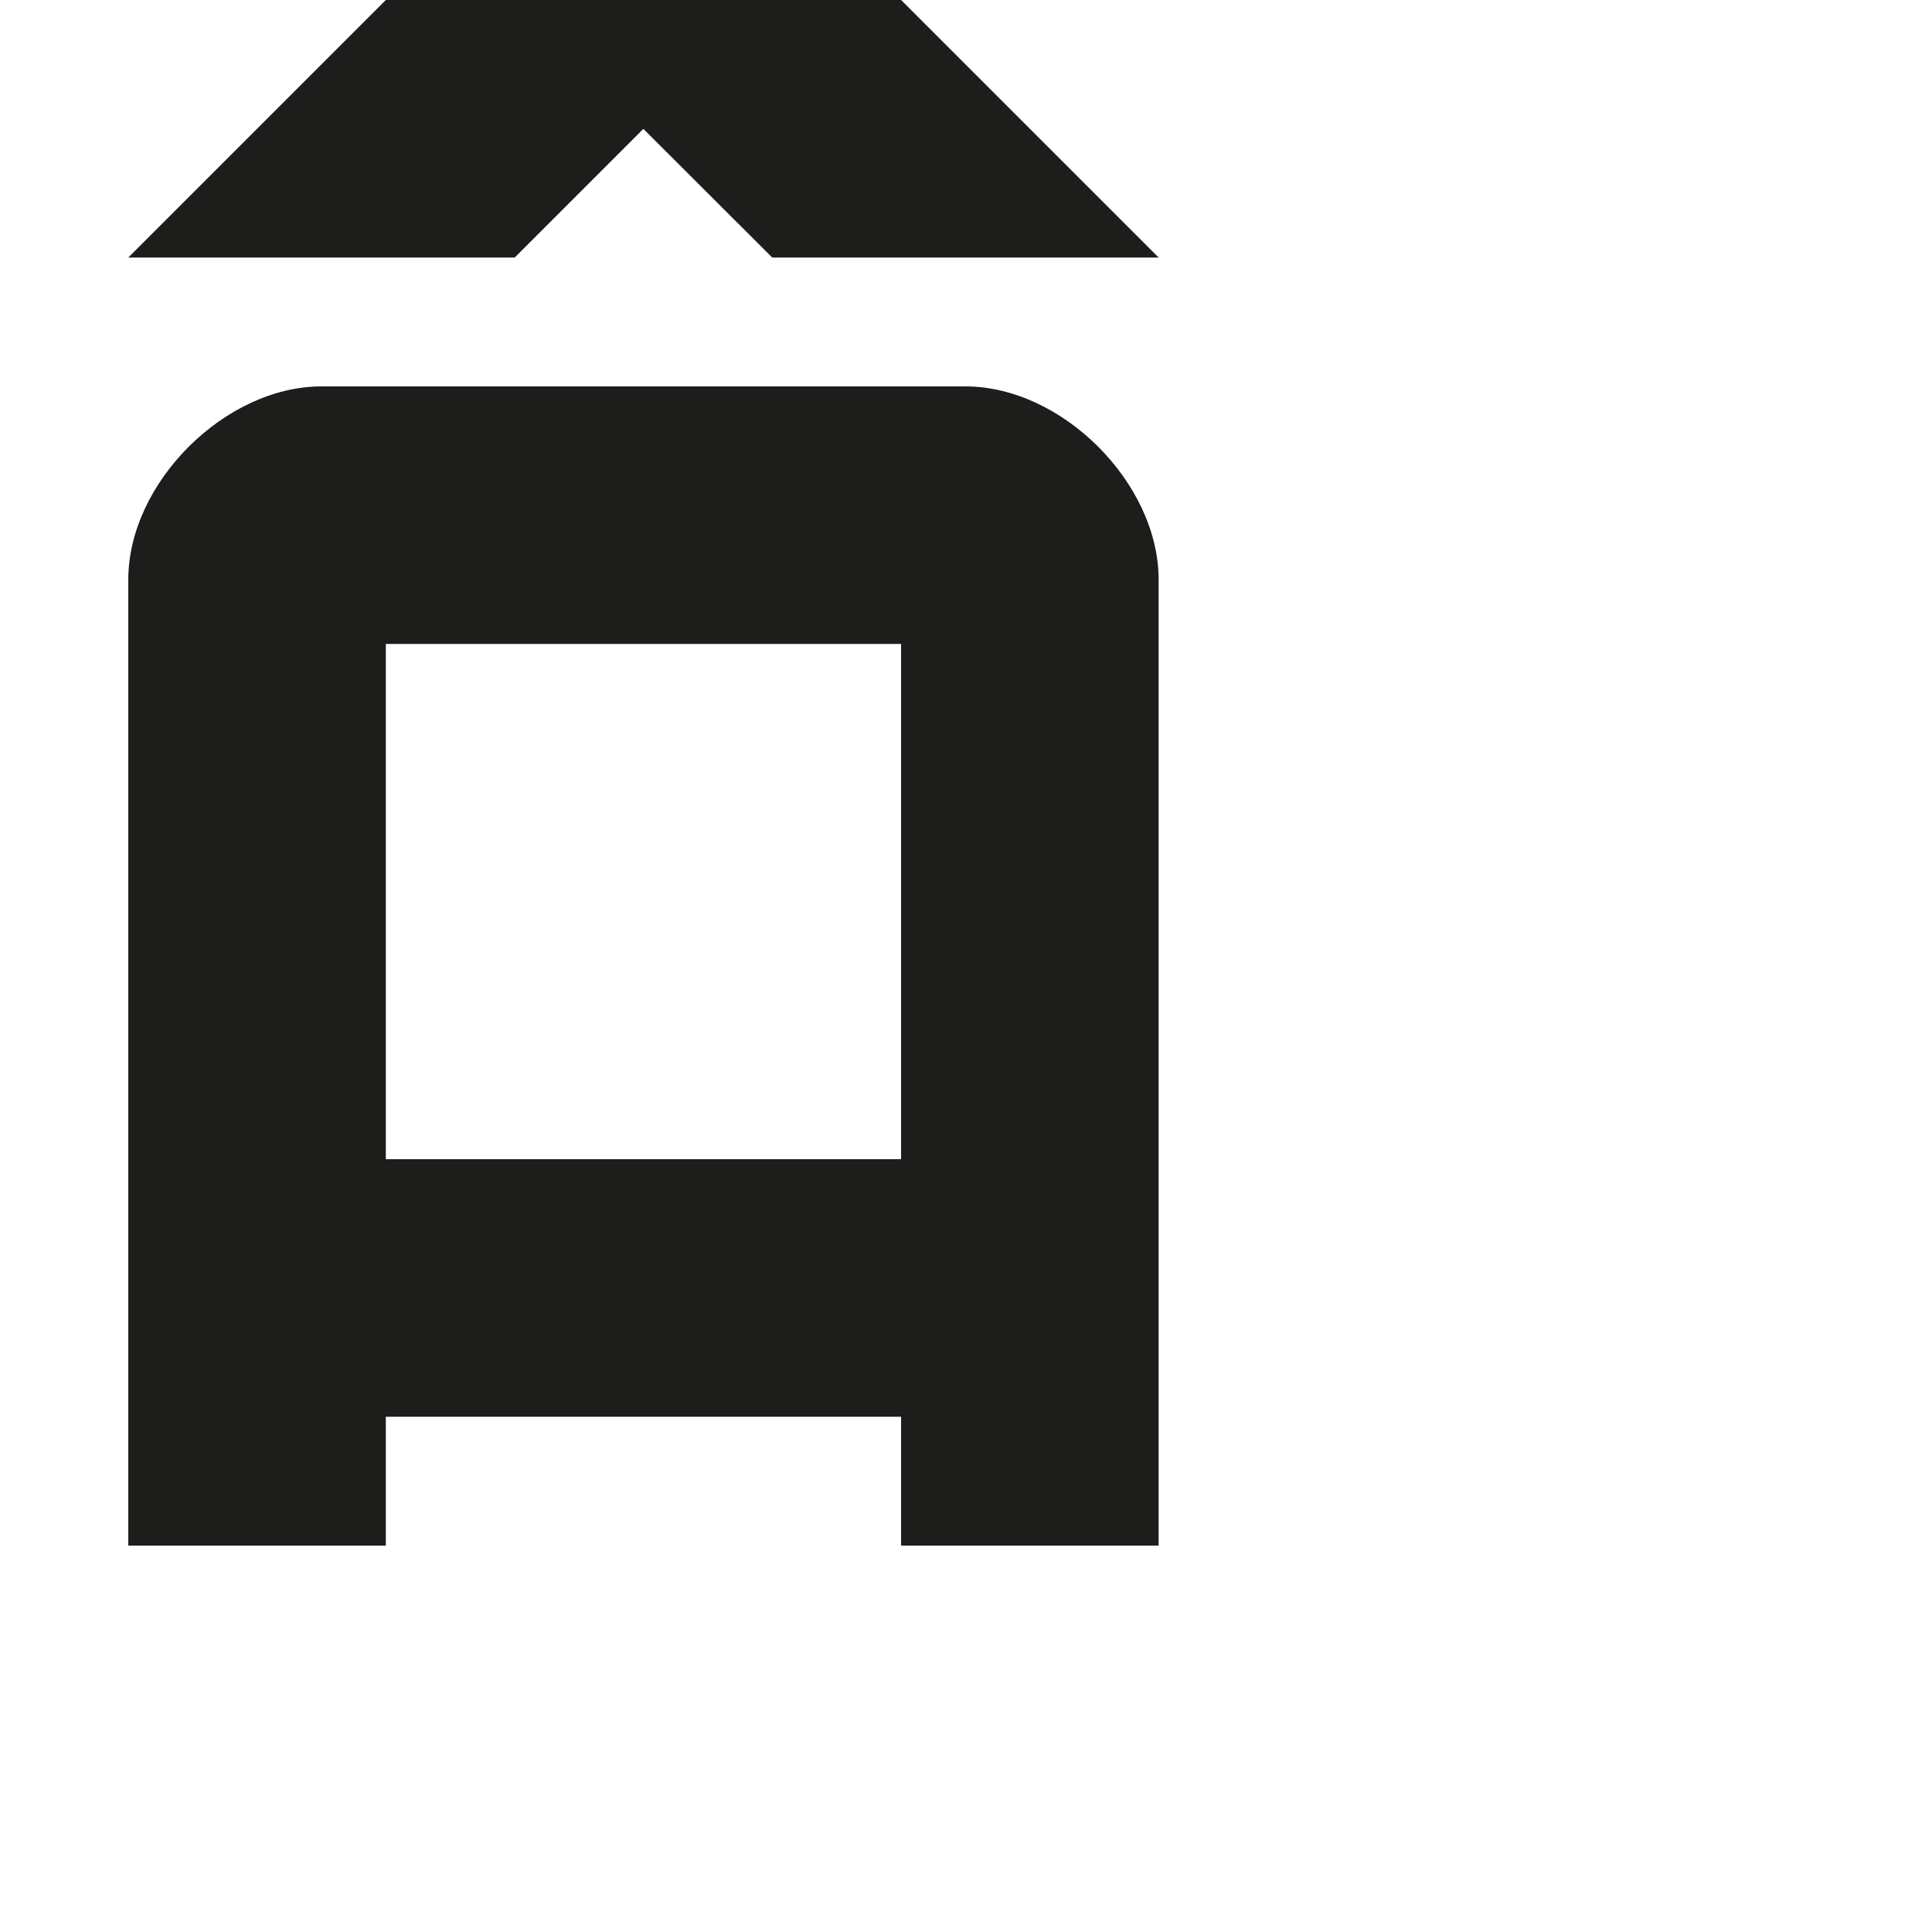<?xml version="1.0" encoding="utf-8"?>
<!-- Generator: Adobe Illustrator 19.2.1, SVG Export Plug-In . SVG Version: 6.00 Build 0)  -->
<svg version="1.1" id="Calque_1" xmlns="http://www.w3.org/2000/svg" xmlns:xlink="http://www.w3.org/1999/xlink" x="0px" y="0px"
	 viewBox="0 0 1000 1000" style="enable-background:new 0 0 1000 1000;" xml:space="preserve">
<style type="text/css">
	.st0{fill:#1D1D1B;}
</style>
<g>
	<polygon class="st0" points="599.7,133.3 466.4,0 199.7,0 66.4,133.3 266.4,133.3 333,66.7 399.7,133.3 	"/>
	<path class="st0" d="M499.7,200H166.4c-50,0-100,50-100,100v500h133.3v-66.7h266.7V800h133.3V300C599.7,250,549.7,200,499.7,200z
		 M466.4,600H199.7V333.3h266.7V600z"/>
</g>
</svg>
